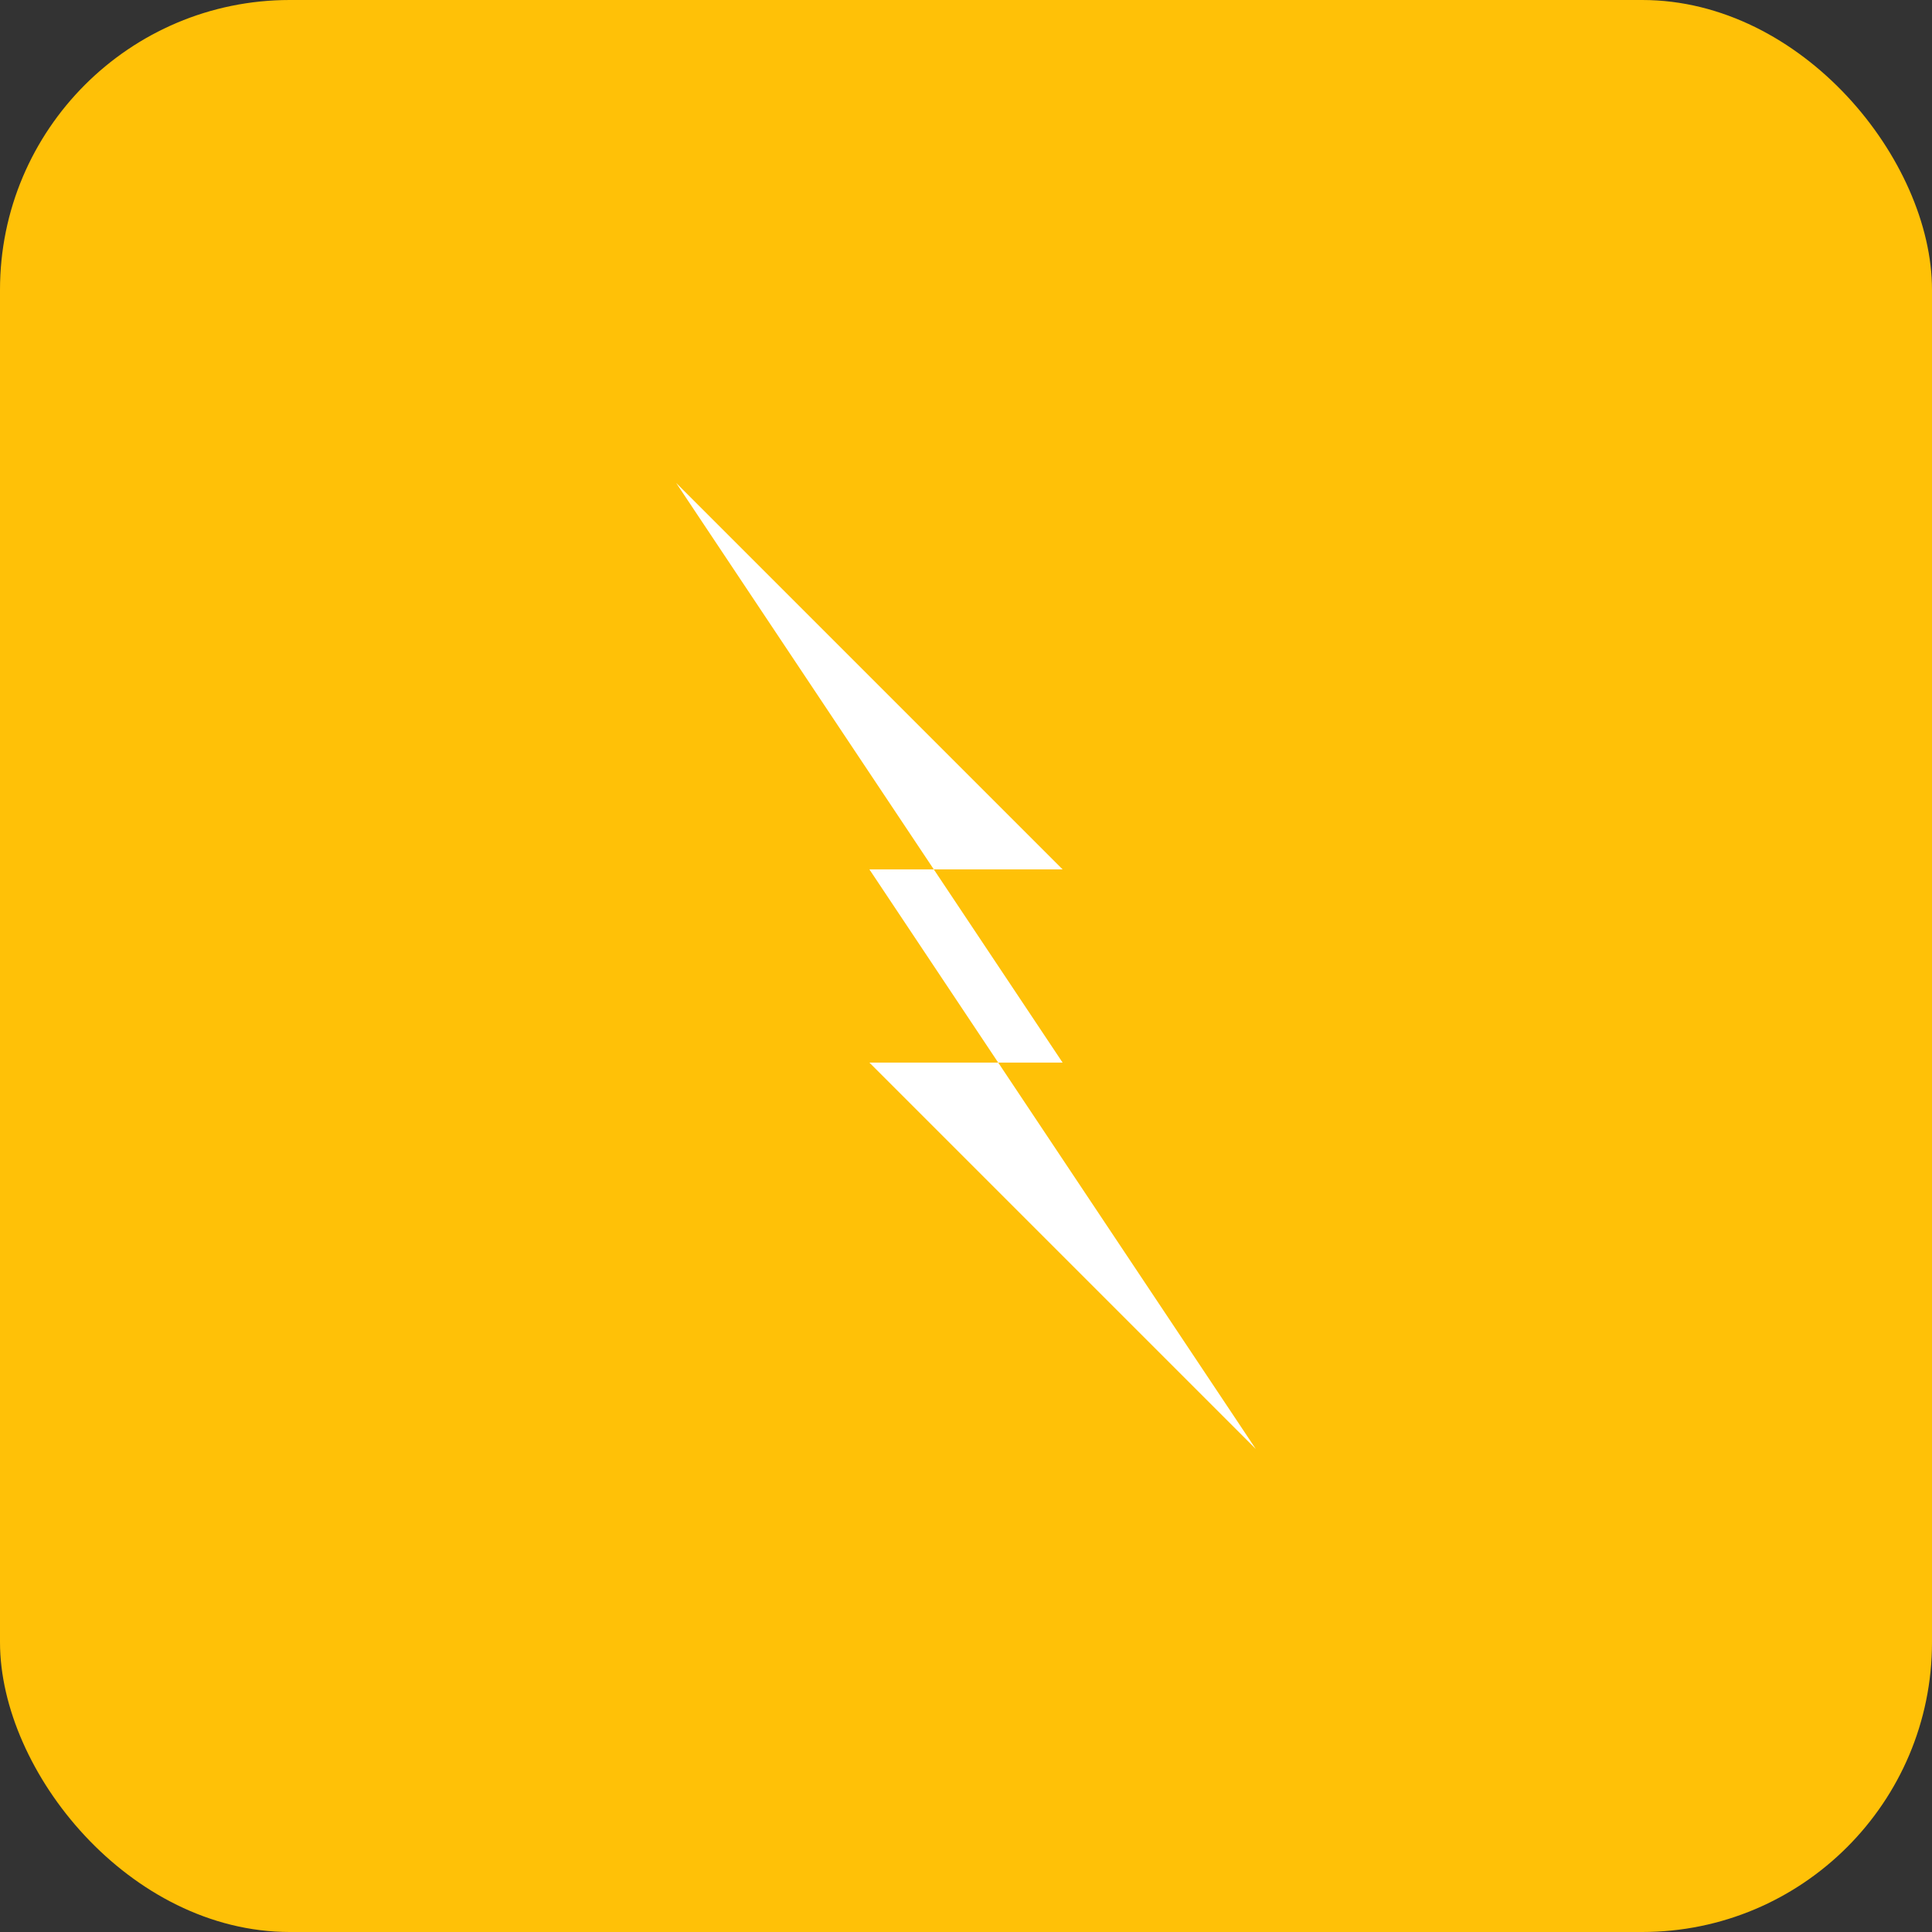 <?xml version="1.0" encoding="UTF-8"?>
<svg xmlns="http://www.w3.org/2000/svg" width="96" height="96" viewBox="0 0 96 96">
  <rect x="0" y="0" width="96" height="96" fill="#333333" stroke="none"/>
  <rect width="96" height="96" fill="#ffc107" rx="14.4"/>
  <path d="M33.6 24 L52.8 43.2 L43.2 43.2 L62.4 72 L43.2 52.8 L52.8 52.8 Z" fill="white"/>
</svg>